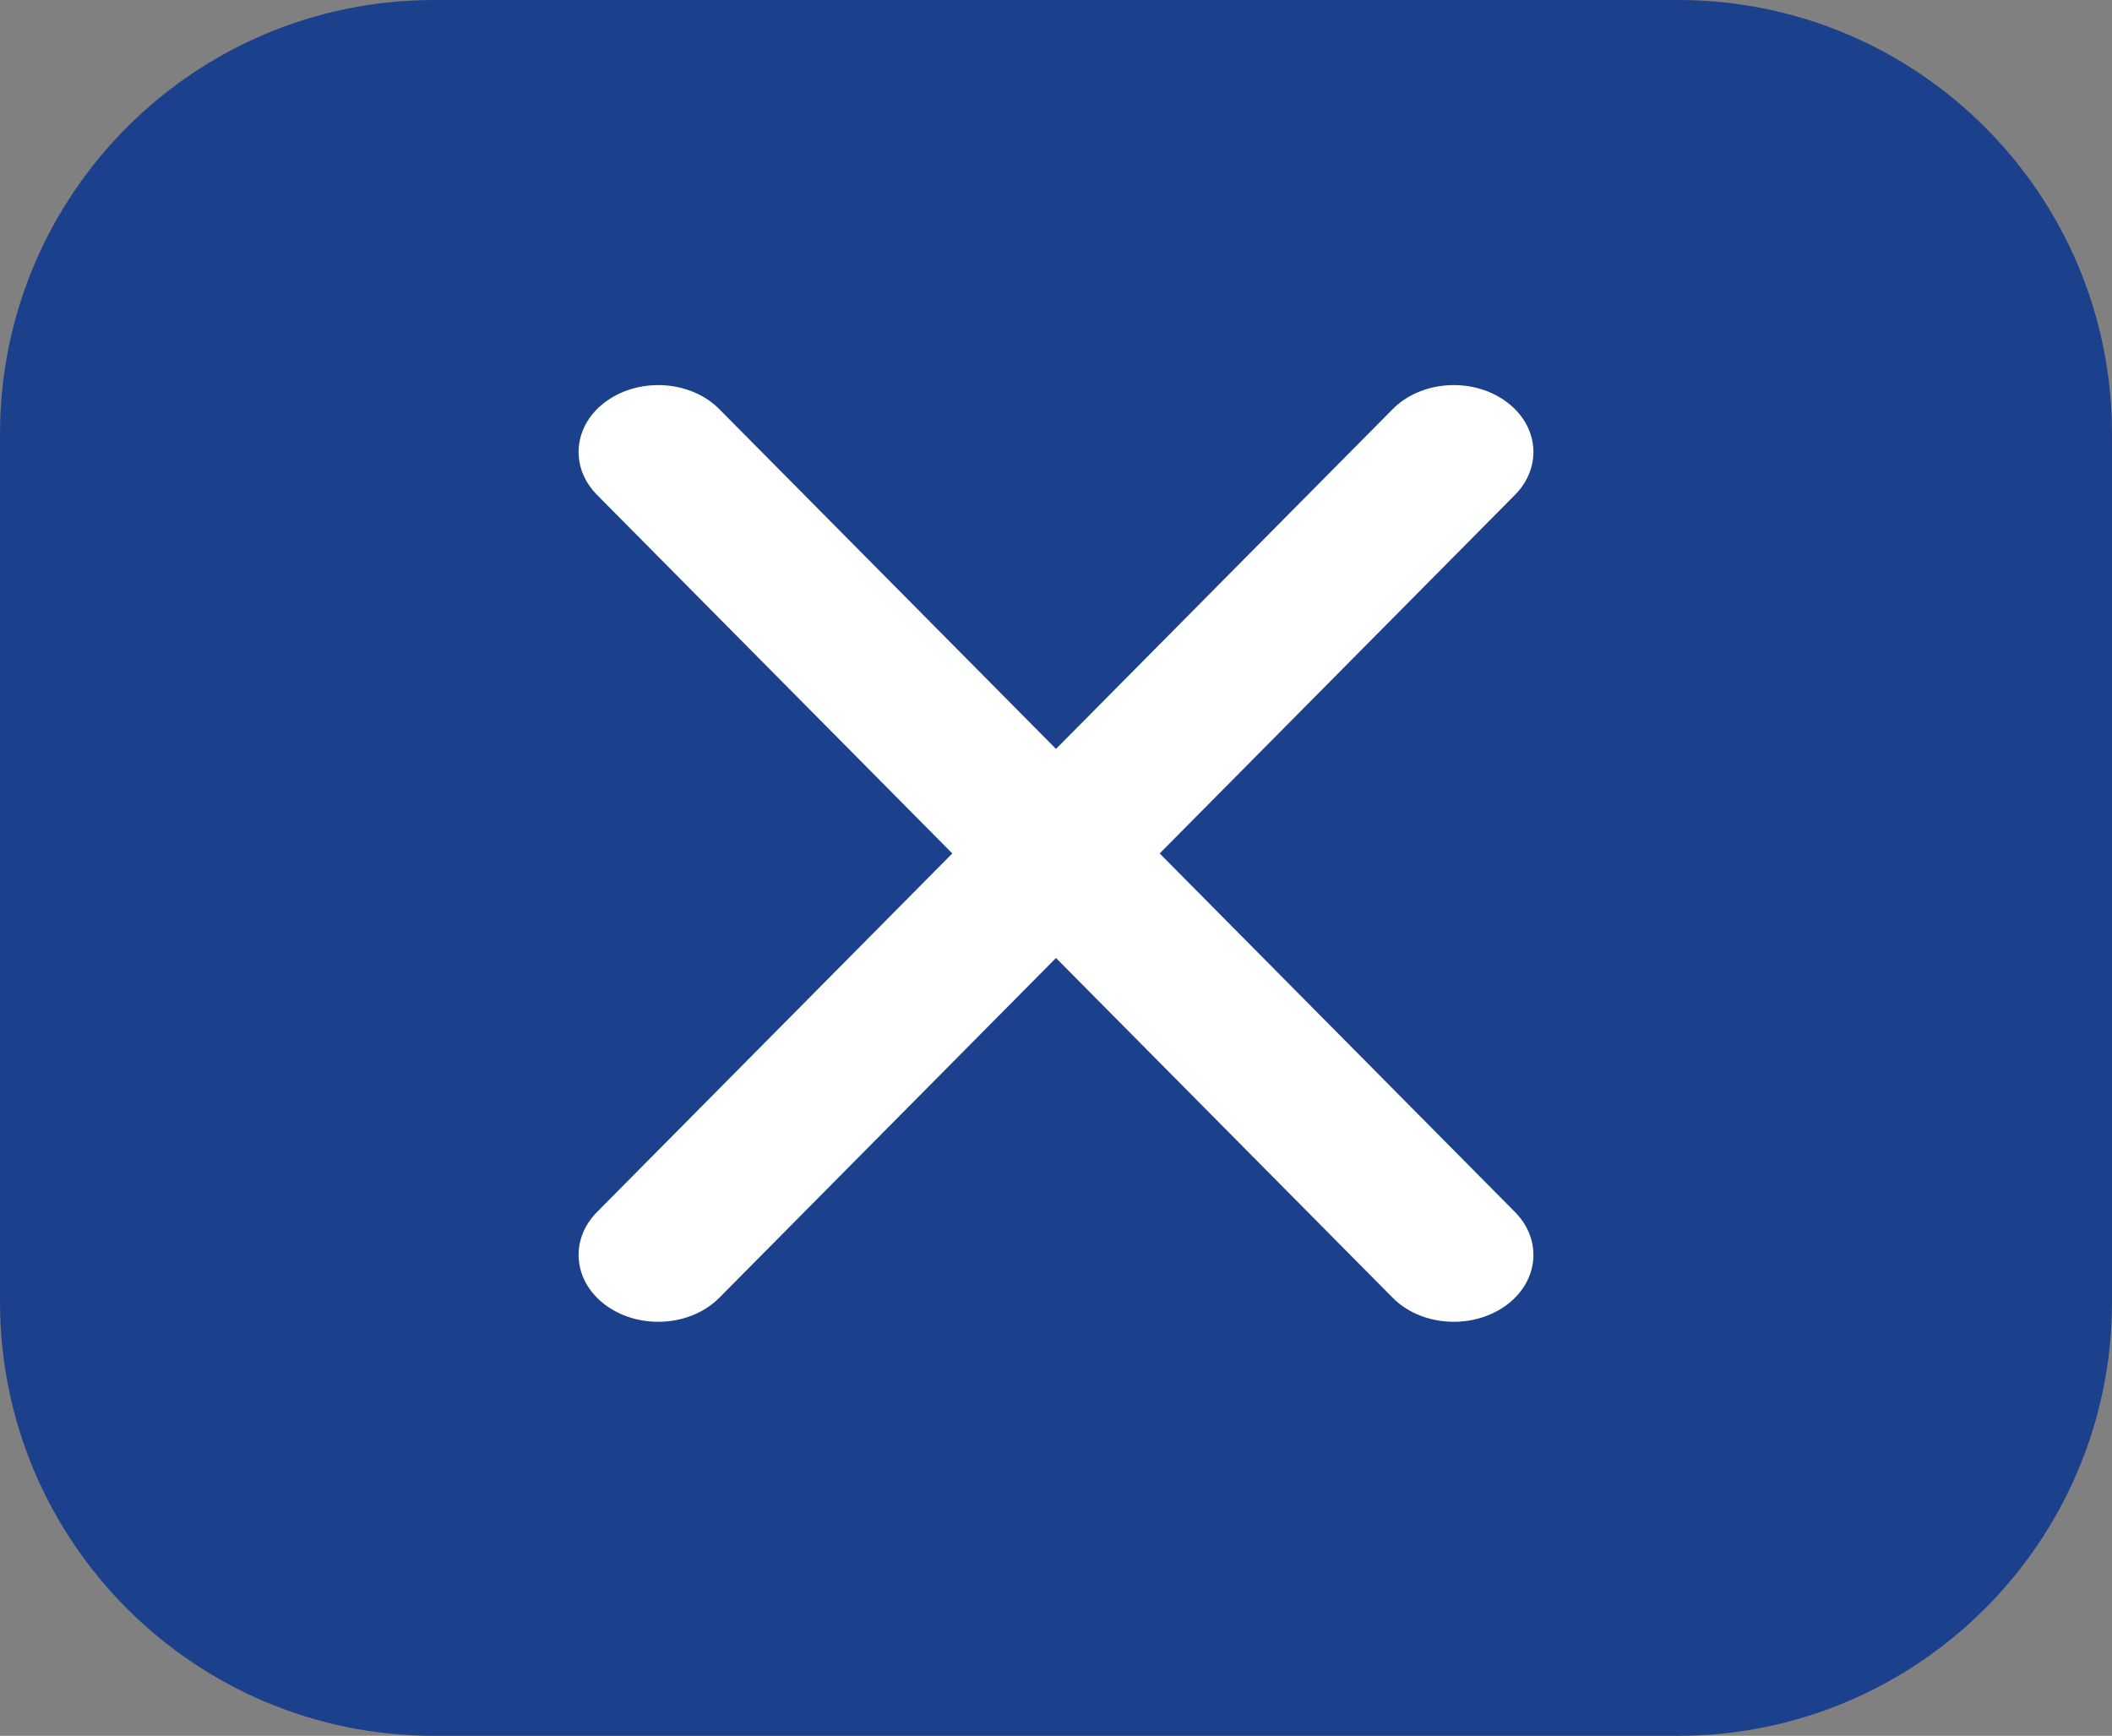 <svg width="73" height="60" viewBox="0 0 73 60" fill="none" xmlns="http://www.w3.org/2000/svg">
<rect x="0" y="0" width="73" height="60" fill="#808080" stroke="none"/>
<path d="M0 15C0 6.716 6.716 0 15 0H58C66.284 0 73 6.716 73 15V45C73 53.284 66.284 60 58 60H15C6.716 60 0 53.284 0 45V15Z" fill="#1C418C"/>
<path d="M52.364 17.106C53.335 16.124 53.181 14.664 52.012 13.847C50.843 13.031 49.107 13.161 48.136 14.144L36.5 25.887L24.864 14.144C23.893 13.161 22.157 13.031 20.988 13.847C19.82 14.664 19.665 16.124 20.636 17.106L32.916 29.5L20.636 41.894C19.665 42.876 19.82 44.336 20.988 45.153C22.157 45.969 23.893 45.839 24.864 44.856L36.5 33.113L48.136 44.856C49.107 45.839 50.843 45.969 52.012 45.153C53.181 44.336 53.335 42.876 52.364 41.894L40.084 29.5L52.364 17.106Z" fill="white"/>
</svg>
